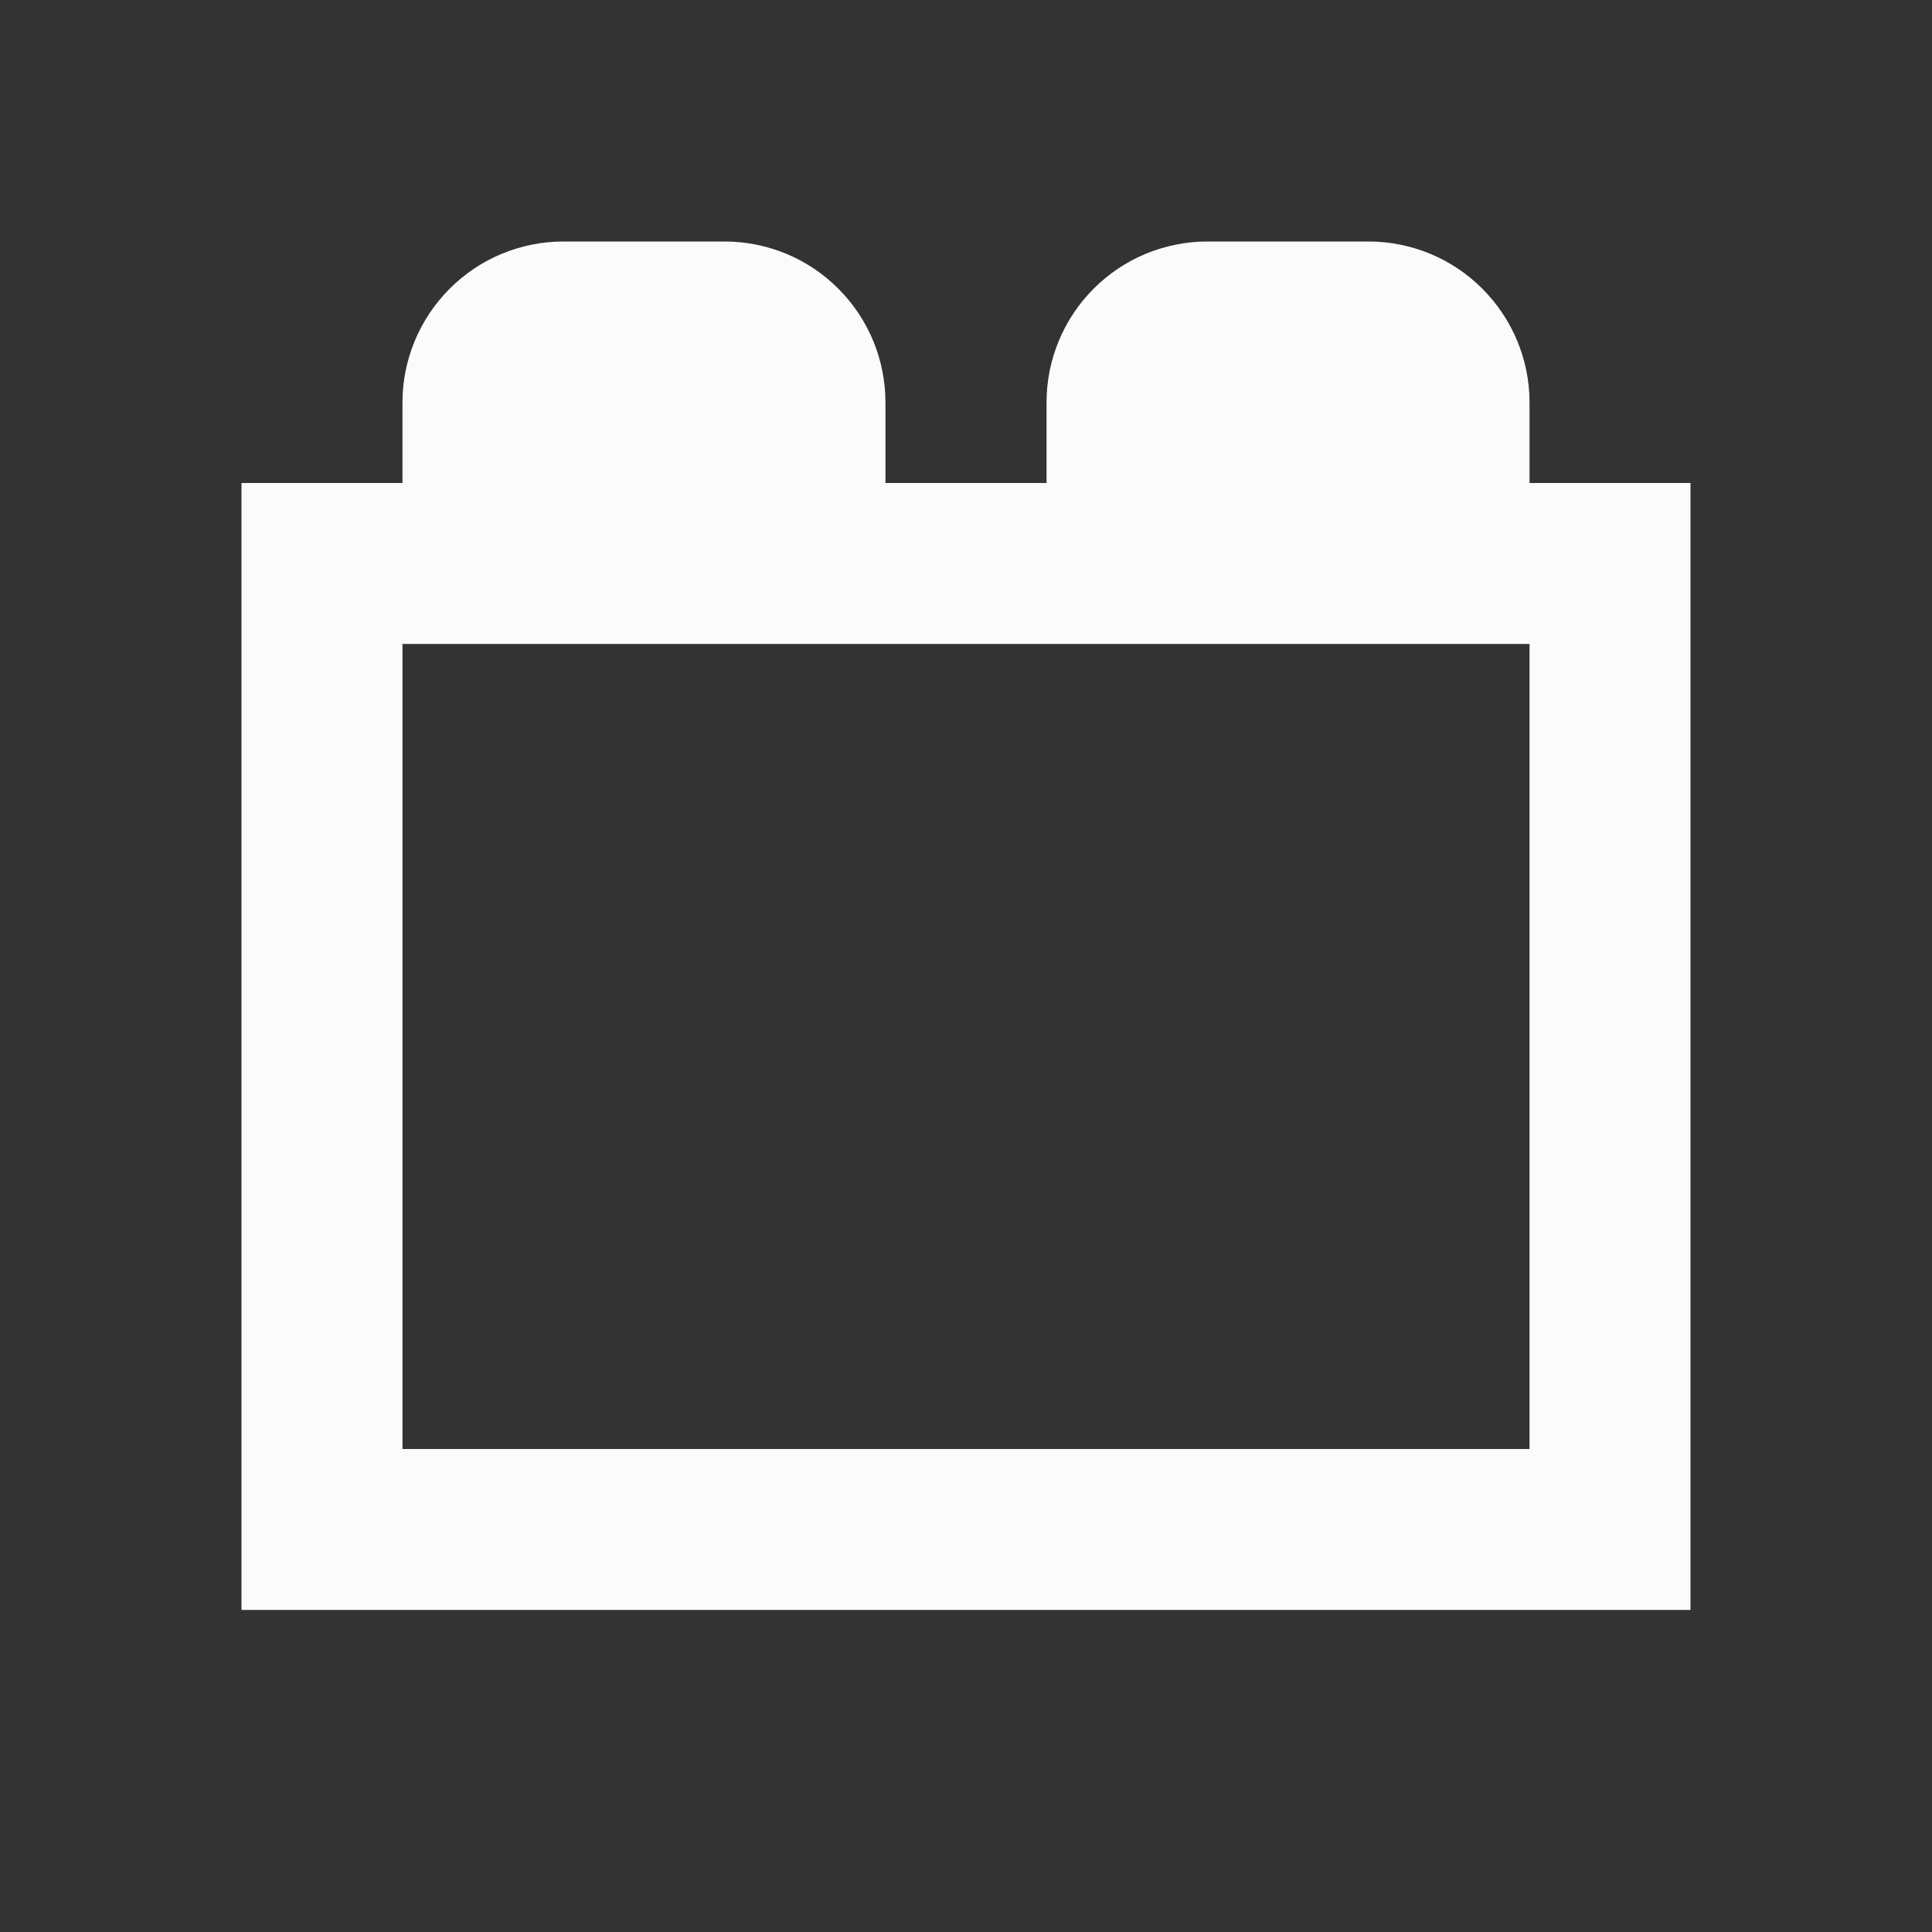 <svg width="16" height="16" viewBox="0 0 16 16" fill="none" xmlns="http://www.w3.org/2000/svg">
<rect x="0" y="0" width="16" height="16" fill="#333333" stroke="none"/>
<path d="M12.667 4V3.333C12.667 2.98 12.526 2.641 12.276 2.391C12.026 2.14 11.687 2 11.333 2H10C9.646 2 9.307 2.14 9.057 2.391C8.807 2.641 8.667 2.98 8.667 3.333V4H7.333V3.333C7.333 2.98 7.193 2.641 6.943 2.391C6.693 2.14 6.354 2 6 2H4.667C4.313 2 3.974 2.14 3.724 2.391C3.474 2.641 3.333 2.98 3.333 3.333V4H2V13.333H14V4M12.667 12H3.333V5.333H12.667V12Z" fill="#FBFBFB"/>
</svg>
